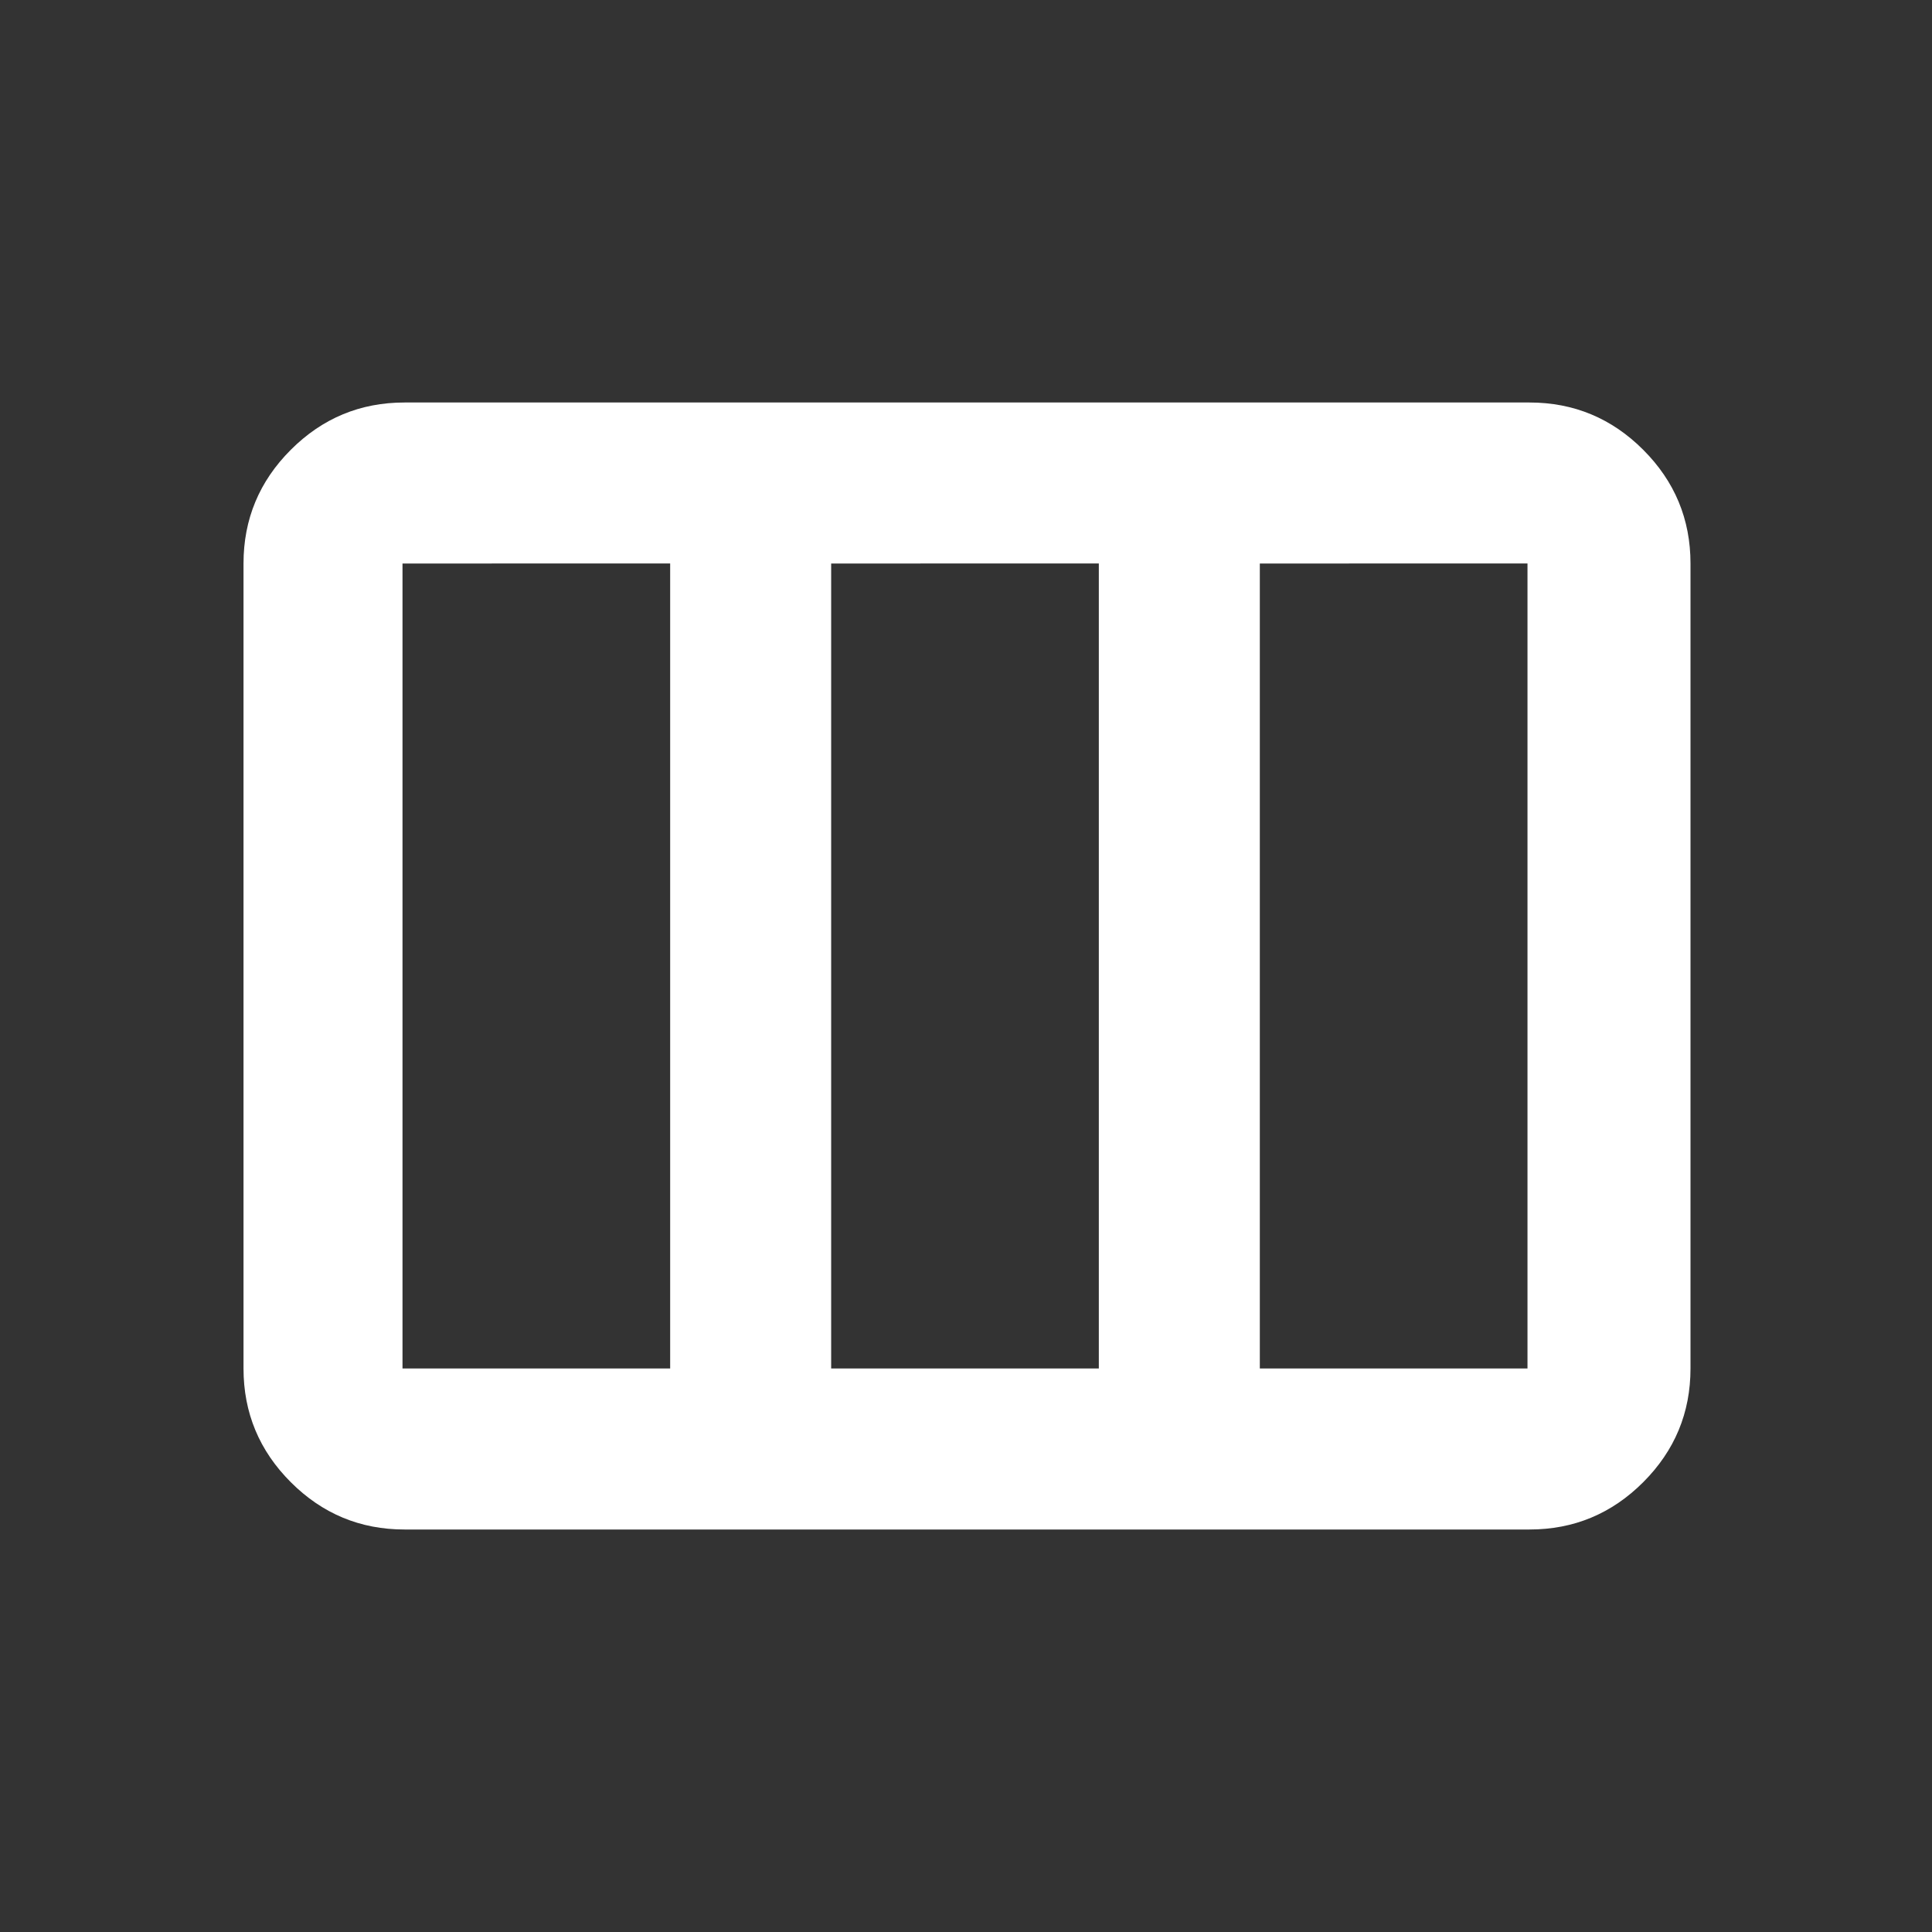<svg xmlns="http://www.w3.org/2000/svg" height="24px" viewBox="0 -960 960 960" width="24px" fill="#FFFFFF"><rect x="0" y="-960" width="960" height="960" fill="#333333" stroke="none"/><path d="M121-280v-400q0-33 23.5-56.5T201-760h559q33 0 56.5 23.5T840-680v400q0 33-23.5 56.5T760-200H201q-33 0-56.5-23.5T121-280Zm79 0h133v-400H200v400Zm213 0h133v-400H413v400Zm213 0h133v-400H626v400Z"/></svg>